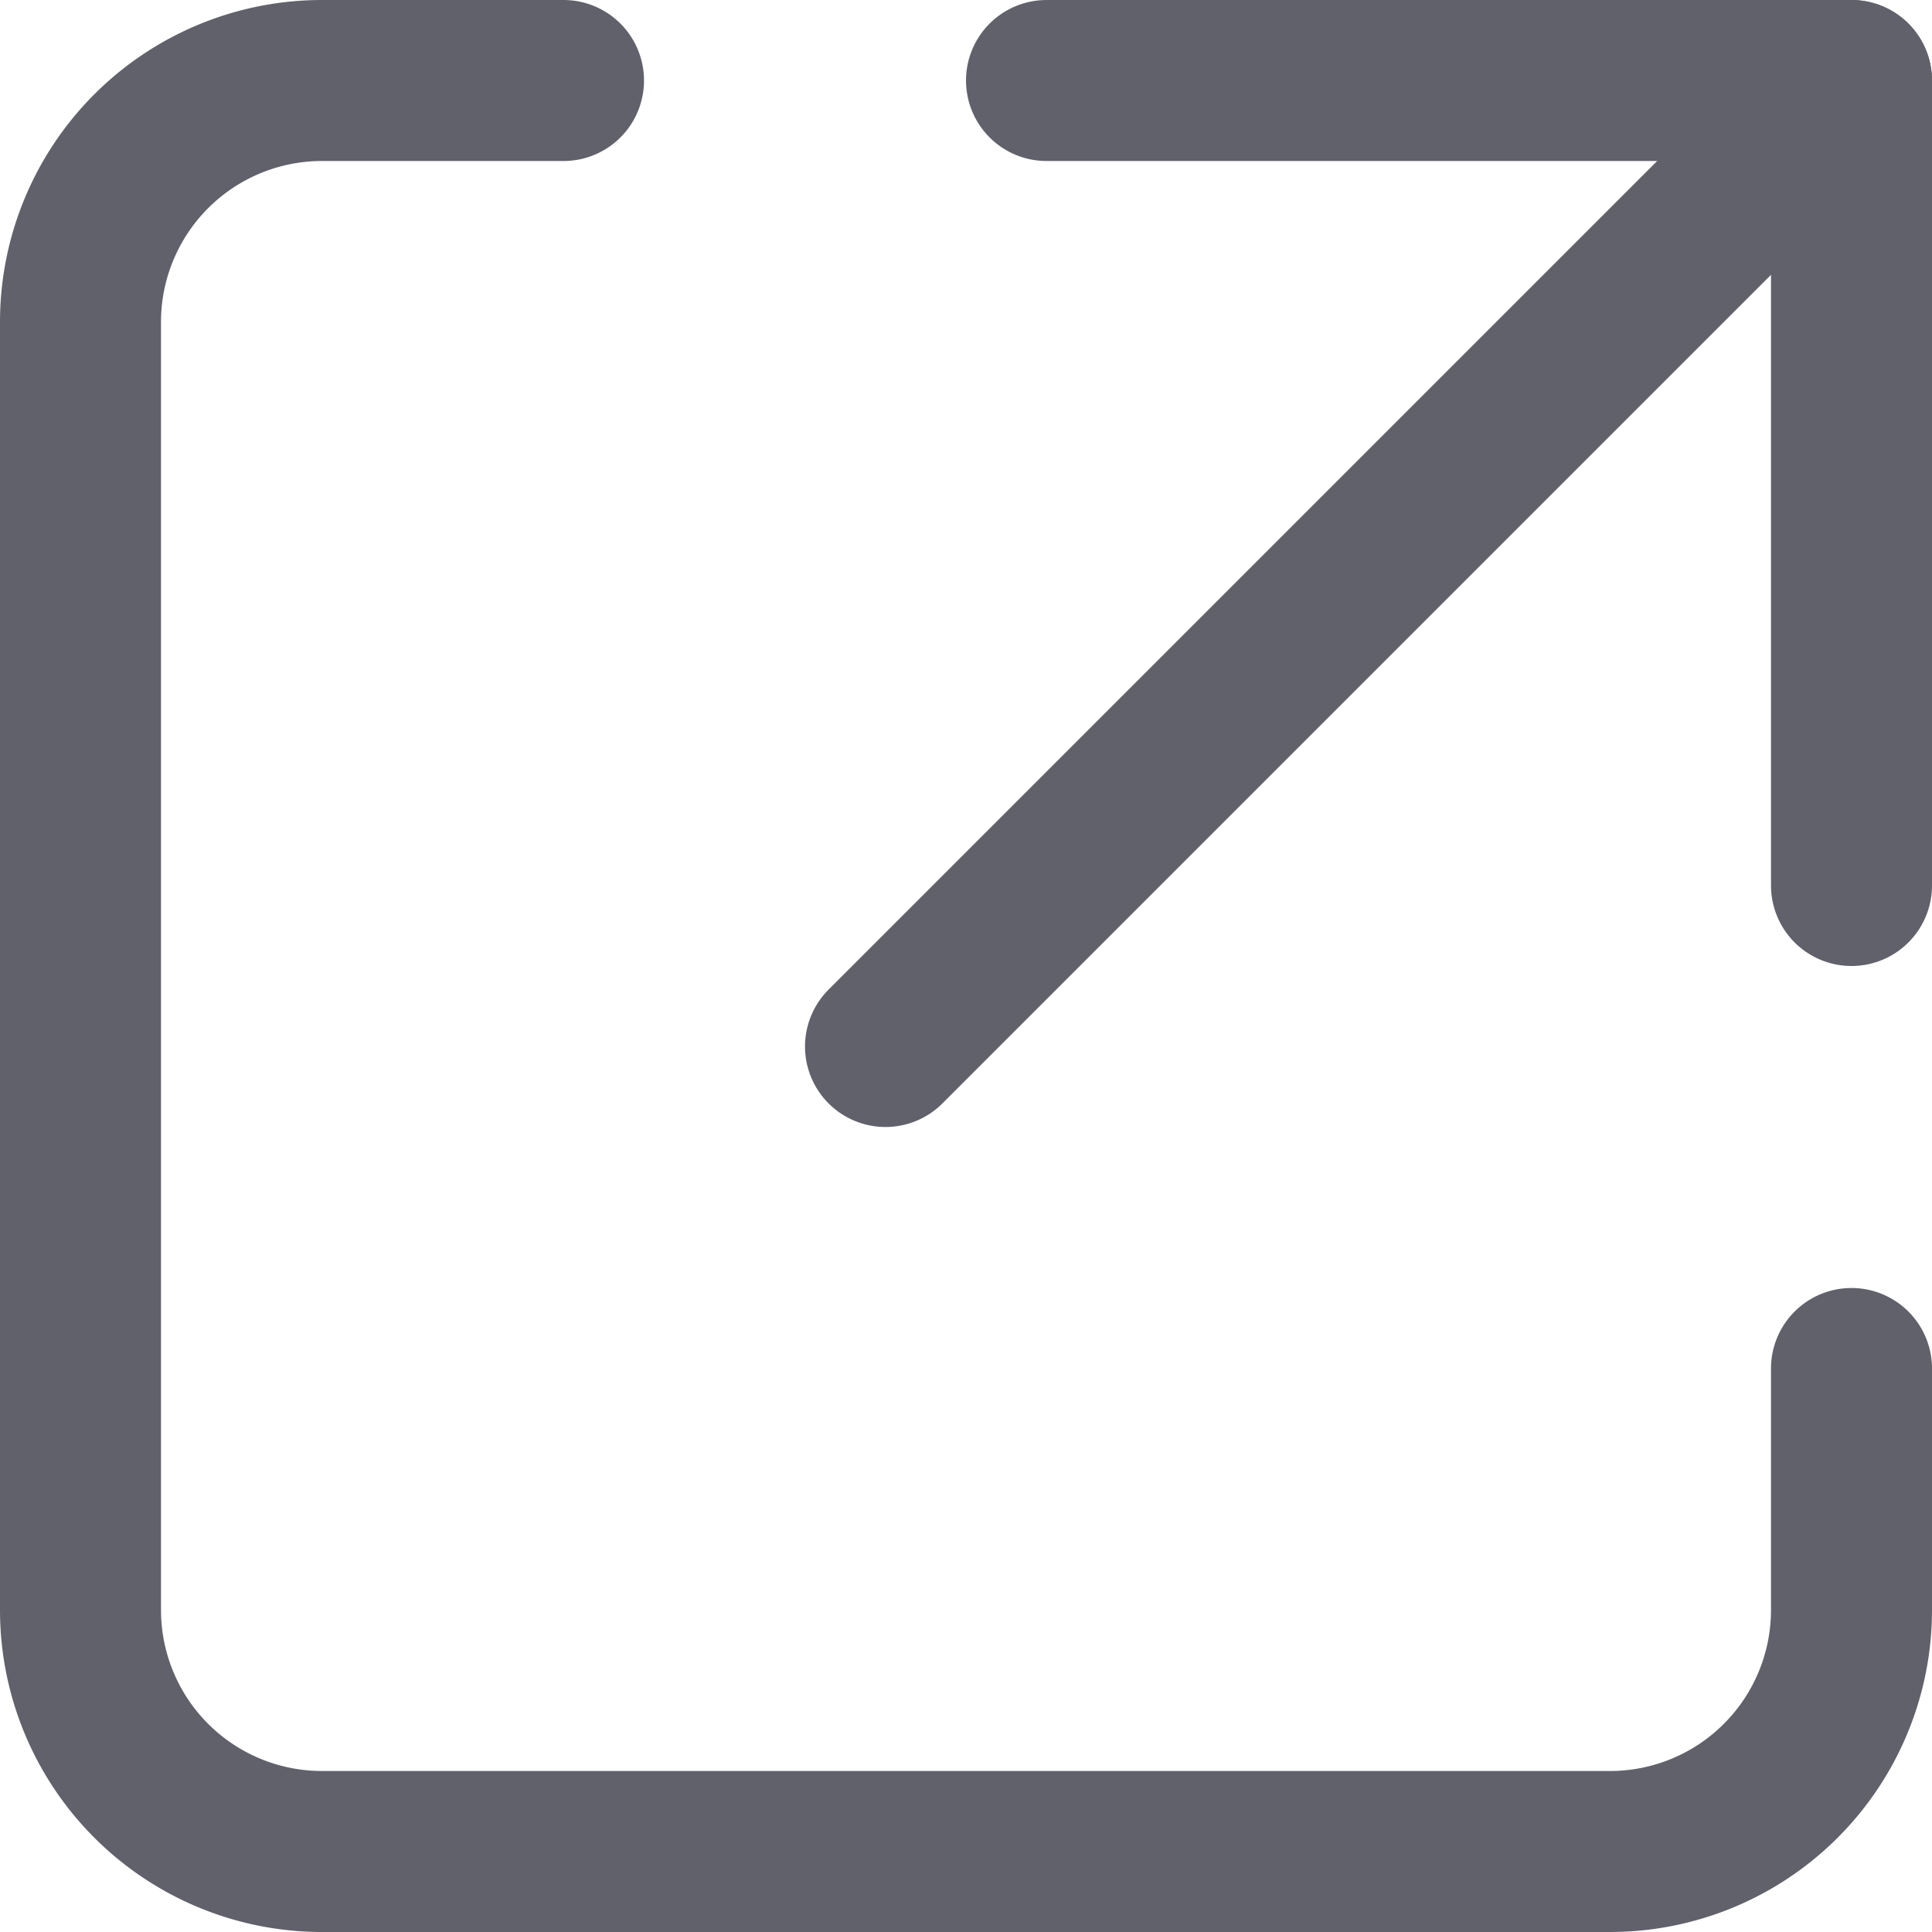 <svg xmlns="http://www.w3.org/2000/svg" height="24" width="24" viewBox="0 0 12 12"><path d="M11.5,8.5V10A1.5,1.5,0,0,1,10,11.5H2A1.5,1.5,0,0,1,.5,10V2A1.5,1.5,0,0,1,2,.5H3.5" fill="none" stroke="#61616b" stroke-linecap="round" stroke-linejoin="round"></path><polyline data-color="color-2" points="6.5 0.5 11.5 0.5 11.5 5.5" fill="none" stroke="#61616b" stroke-linecap="round" stroke-linejoin="round"></polyline><line data-color="color-2" x1="11.5" y1="0.5" x2="5.5" y2="6.5" fill="none" stroke="#61616b" stroke-linecap="round" stroke-linejoin="round"></line></svg>